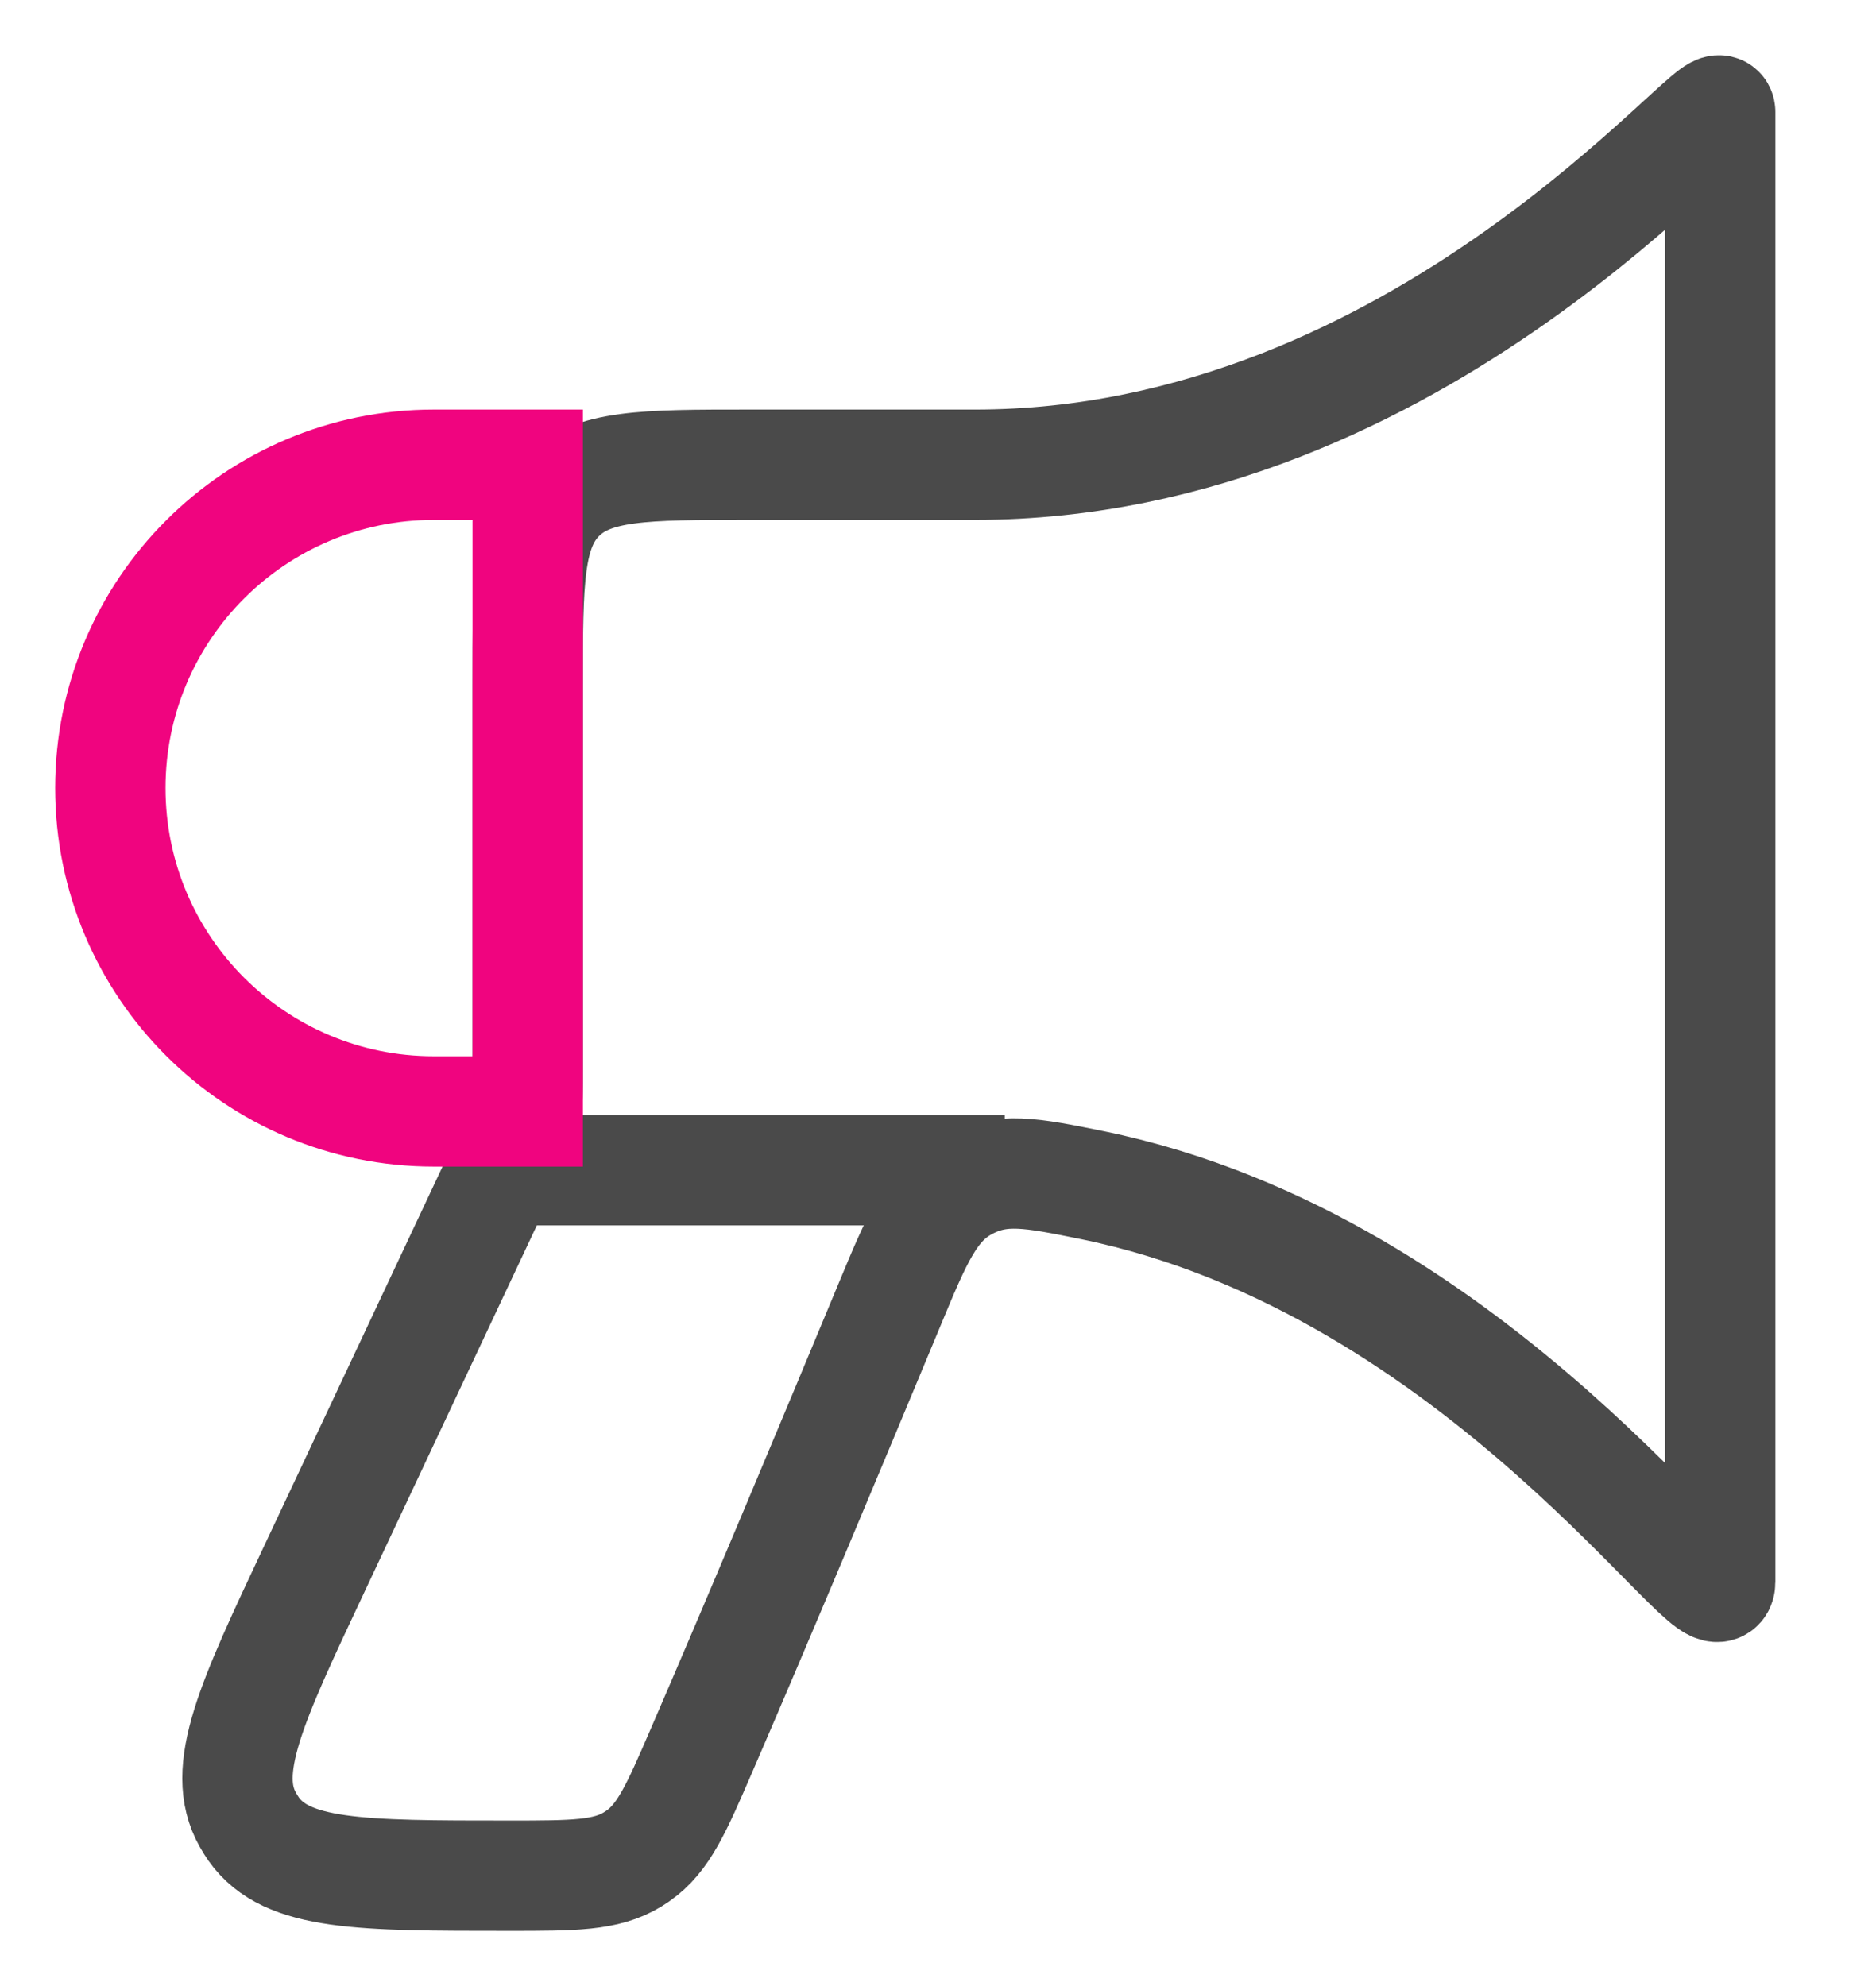 <svg width="17" height="18" viewBox="0 0 17 18" fill="none" xmlns="http://www.w3.org/2000/svg">
<path d="M15.588 1.015C15.588 0.748 12.887 4.212 8.834 4.212L6.78 4.212C5.838 4.212 5.368 4.212 5.075 4.505C4.782 4.797 4.782 5.269 4.782 6.212V9.66C4.782 9.883 4.782 9.994 4.758 10.101C4.734 10.209 4.687 10.31 4.592 10.511L2.848 14.22C2.276 15.435 1.991 16.043 2.246 16.493C2.262 16.522 2.28 16.55 2.299 16.578C2.598 17 3.27 17 4.612 17C5.199 17 5.492 17 5.733 16.852C5.749 16.842 5.766 16.83 5.782 16.82C6.014 16.657 6.128 16.394 6.356 15.867C6.88 14.657 7.582 12.976 8.053 11.843C8.311 11.221 8.44 10.91 8.757 10.742C9.074 10.574 9.348 10.63 9.896 10.741C13.434 11.464 15.588 14.812 15.588 14.336V1.015Z" stroke="#4A4A4A"/>
<path d="M4.782 10.606L9.105 10.606" stroke="#4A4A4A"/>
<path d="M3.931 4.212H4.782V10.073H3.931C2.312 10.073 1 8.761 1 7.142C1 5.524 2.313 4.212 3.931 4.212Z" stroke="#F0047F"/>
</svg>
